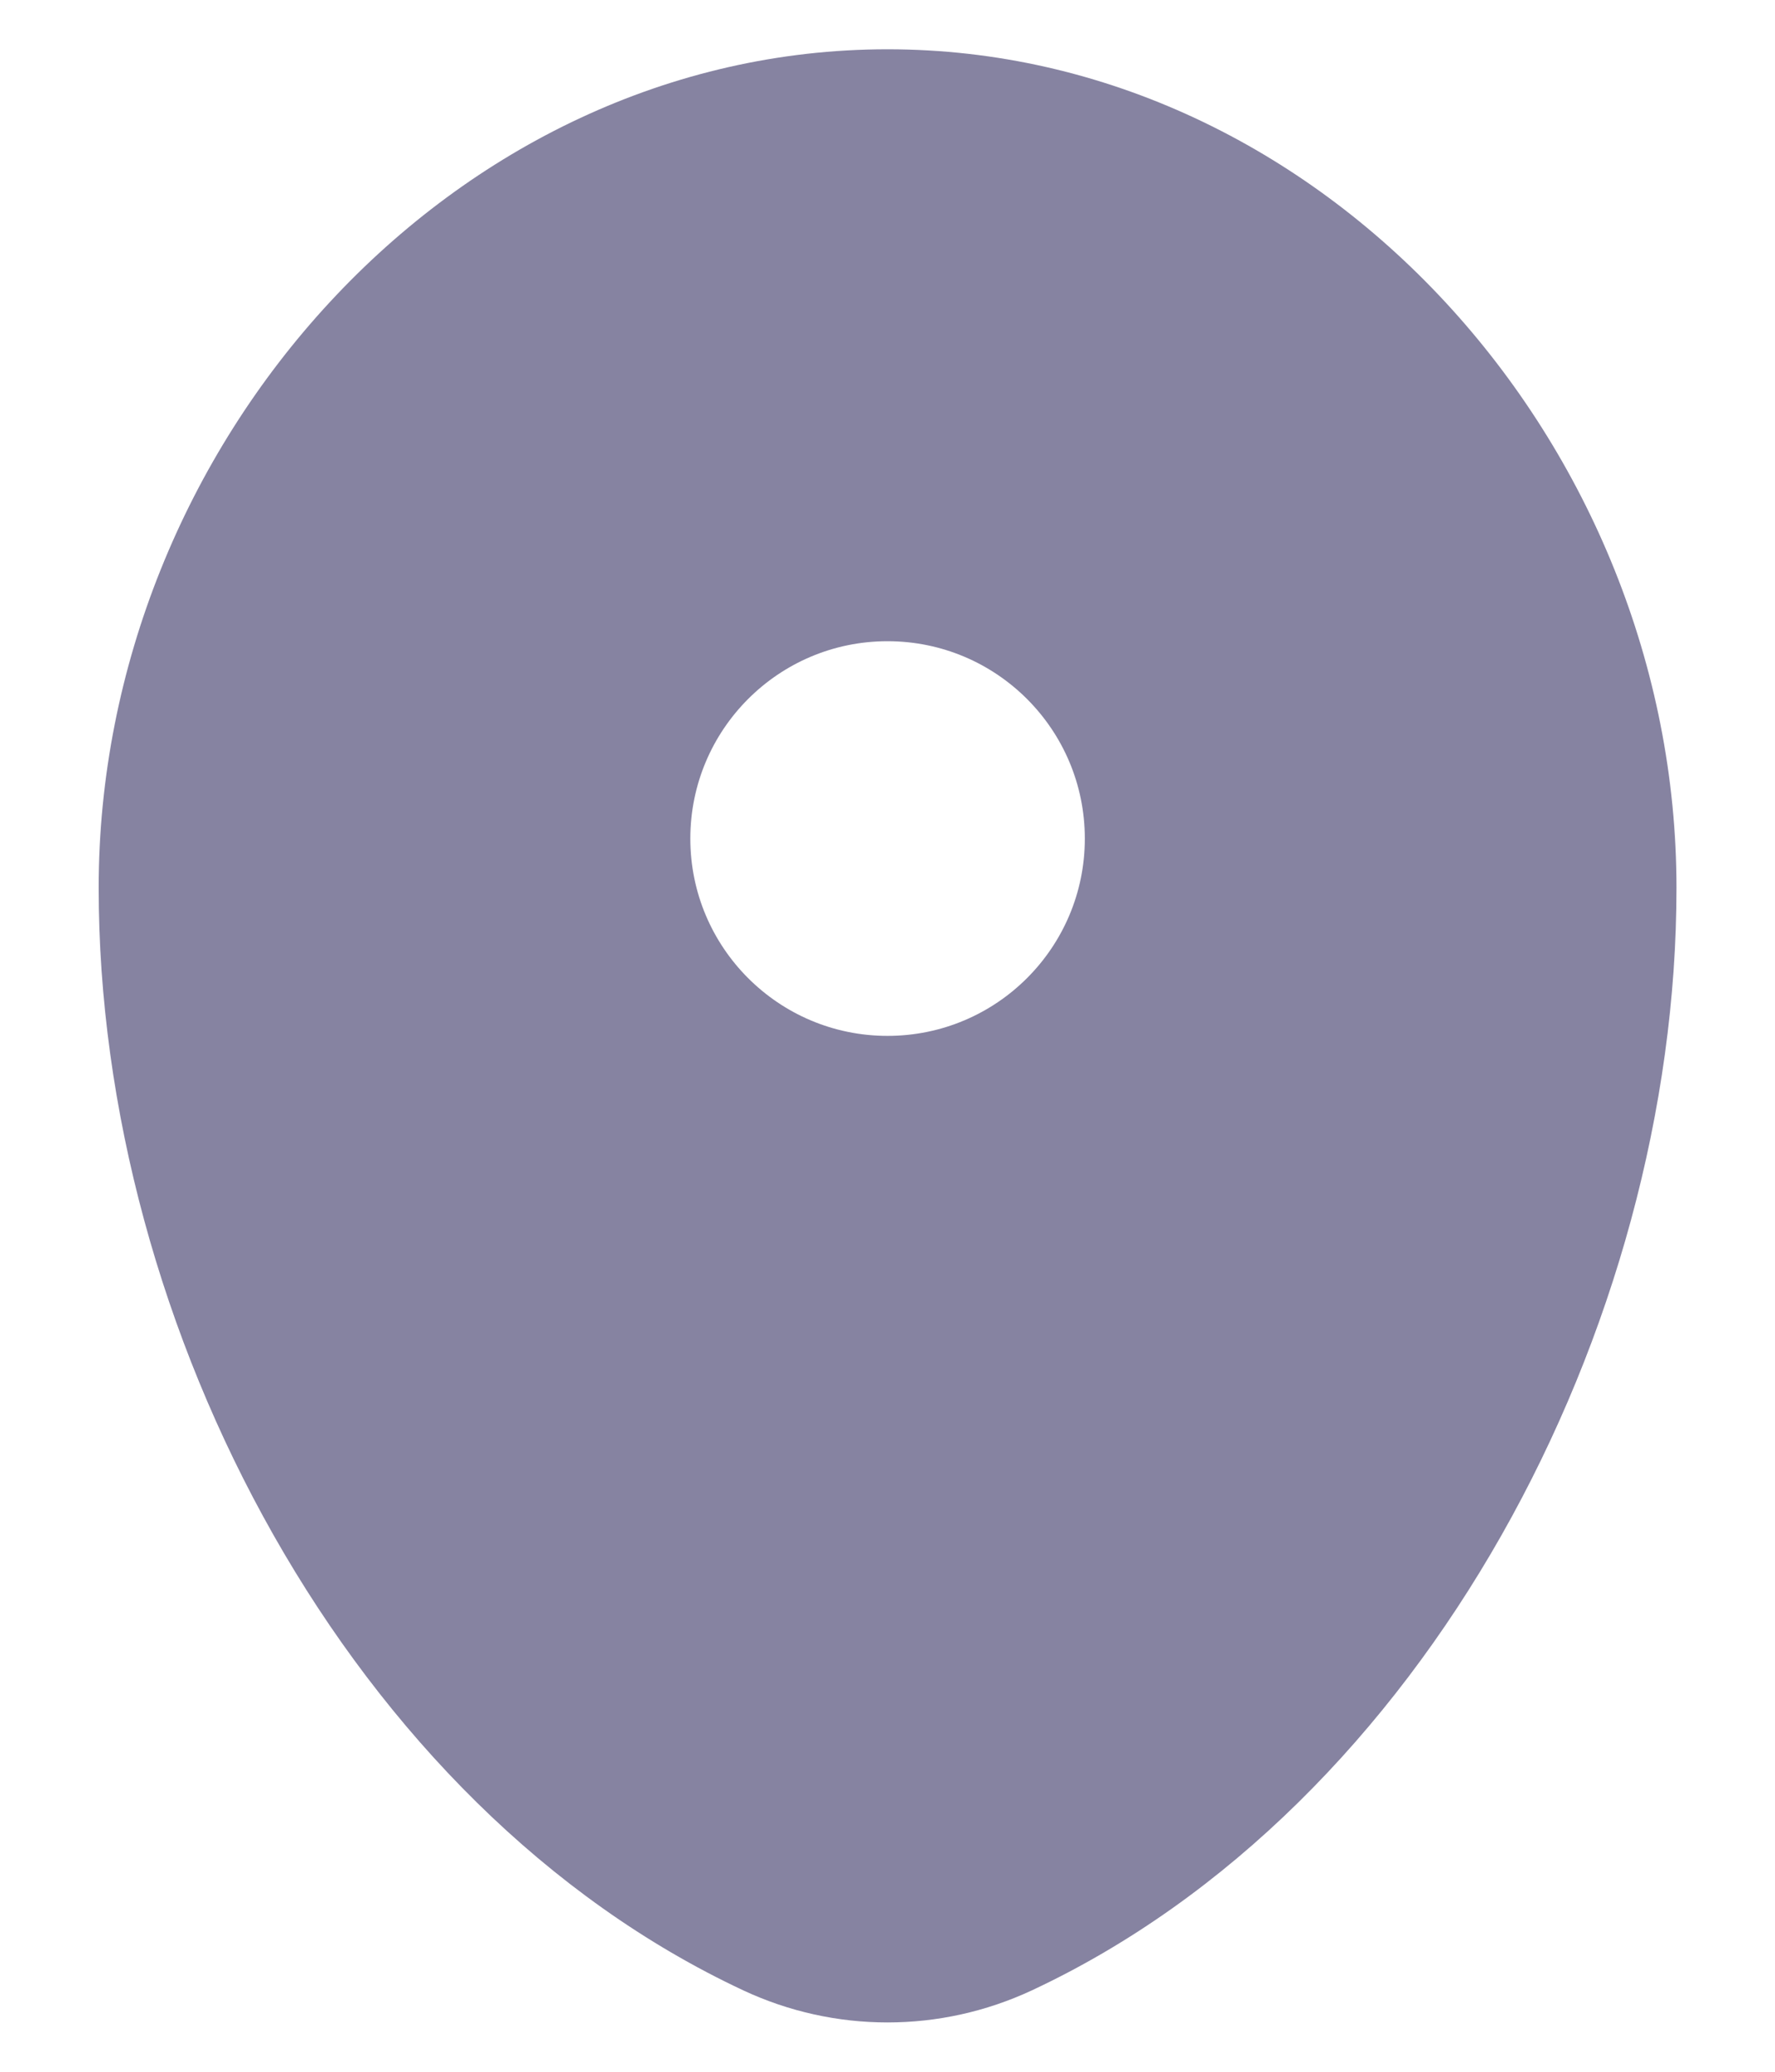 <svg width="12" height="14" viewBox="0 0 12 14" fill="none" xmlns="http://www.w3.org/2000/svg">
<path fill-rule="evenodd" clip-rule="evenodd" d="M6 0.333C3.055 0.333 0.667 3.002 0.667 6C0.667 8.975 2.369 12.208 5.025 13.45C5.644 13.739 6.356 13.739 6.976 13.45C9.631 12.208 11.334 8.975 11.334 6C11.334 3.002 8.946 0.333 6 0.333ZM6 7C6.737 7 7.334 6.403 7.334 5.667C7.334 4.93 6.737 4.333 6 4.333C5.264 4.333 4.667 4.93 4.667 5.667C4.667 6.403 5.264 7 6 7Z" fill="#8683A1"/>
</svg>
